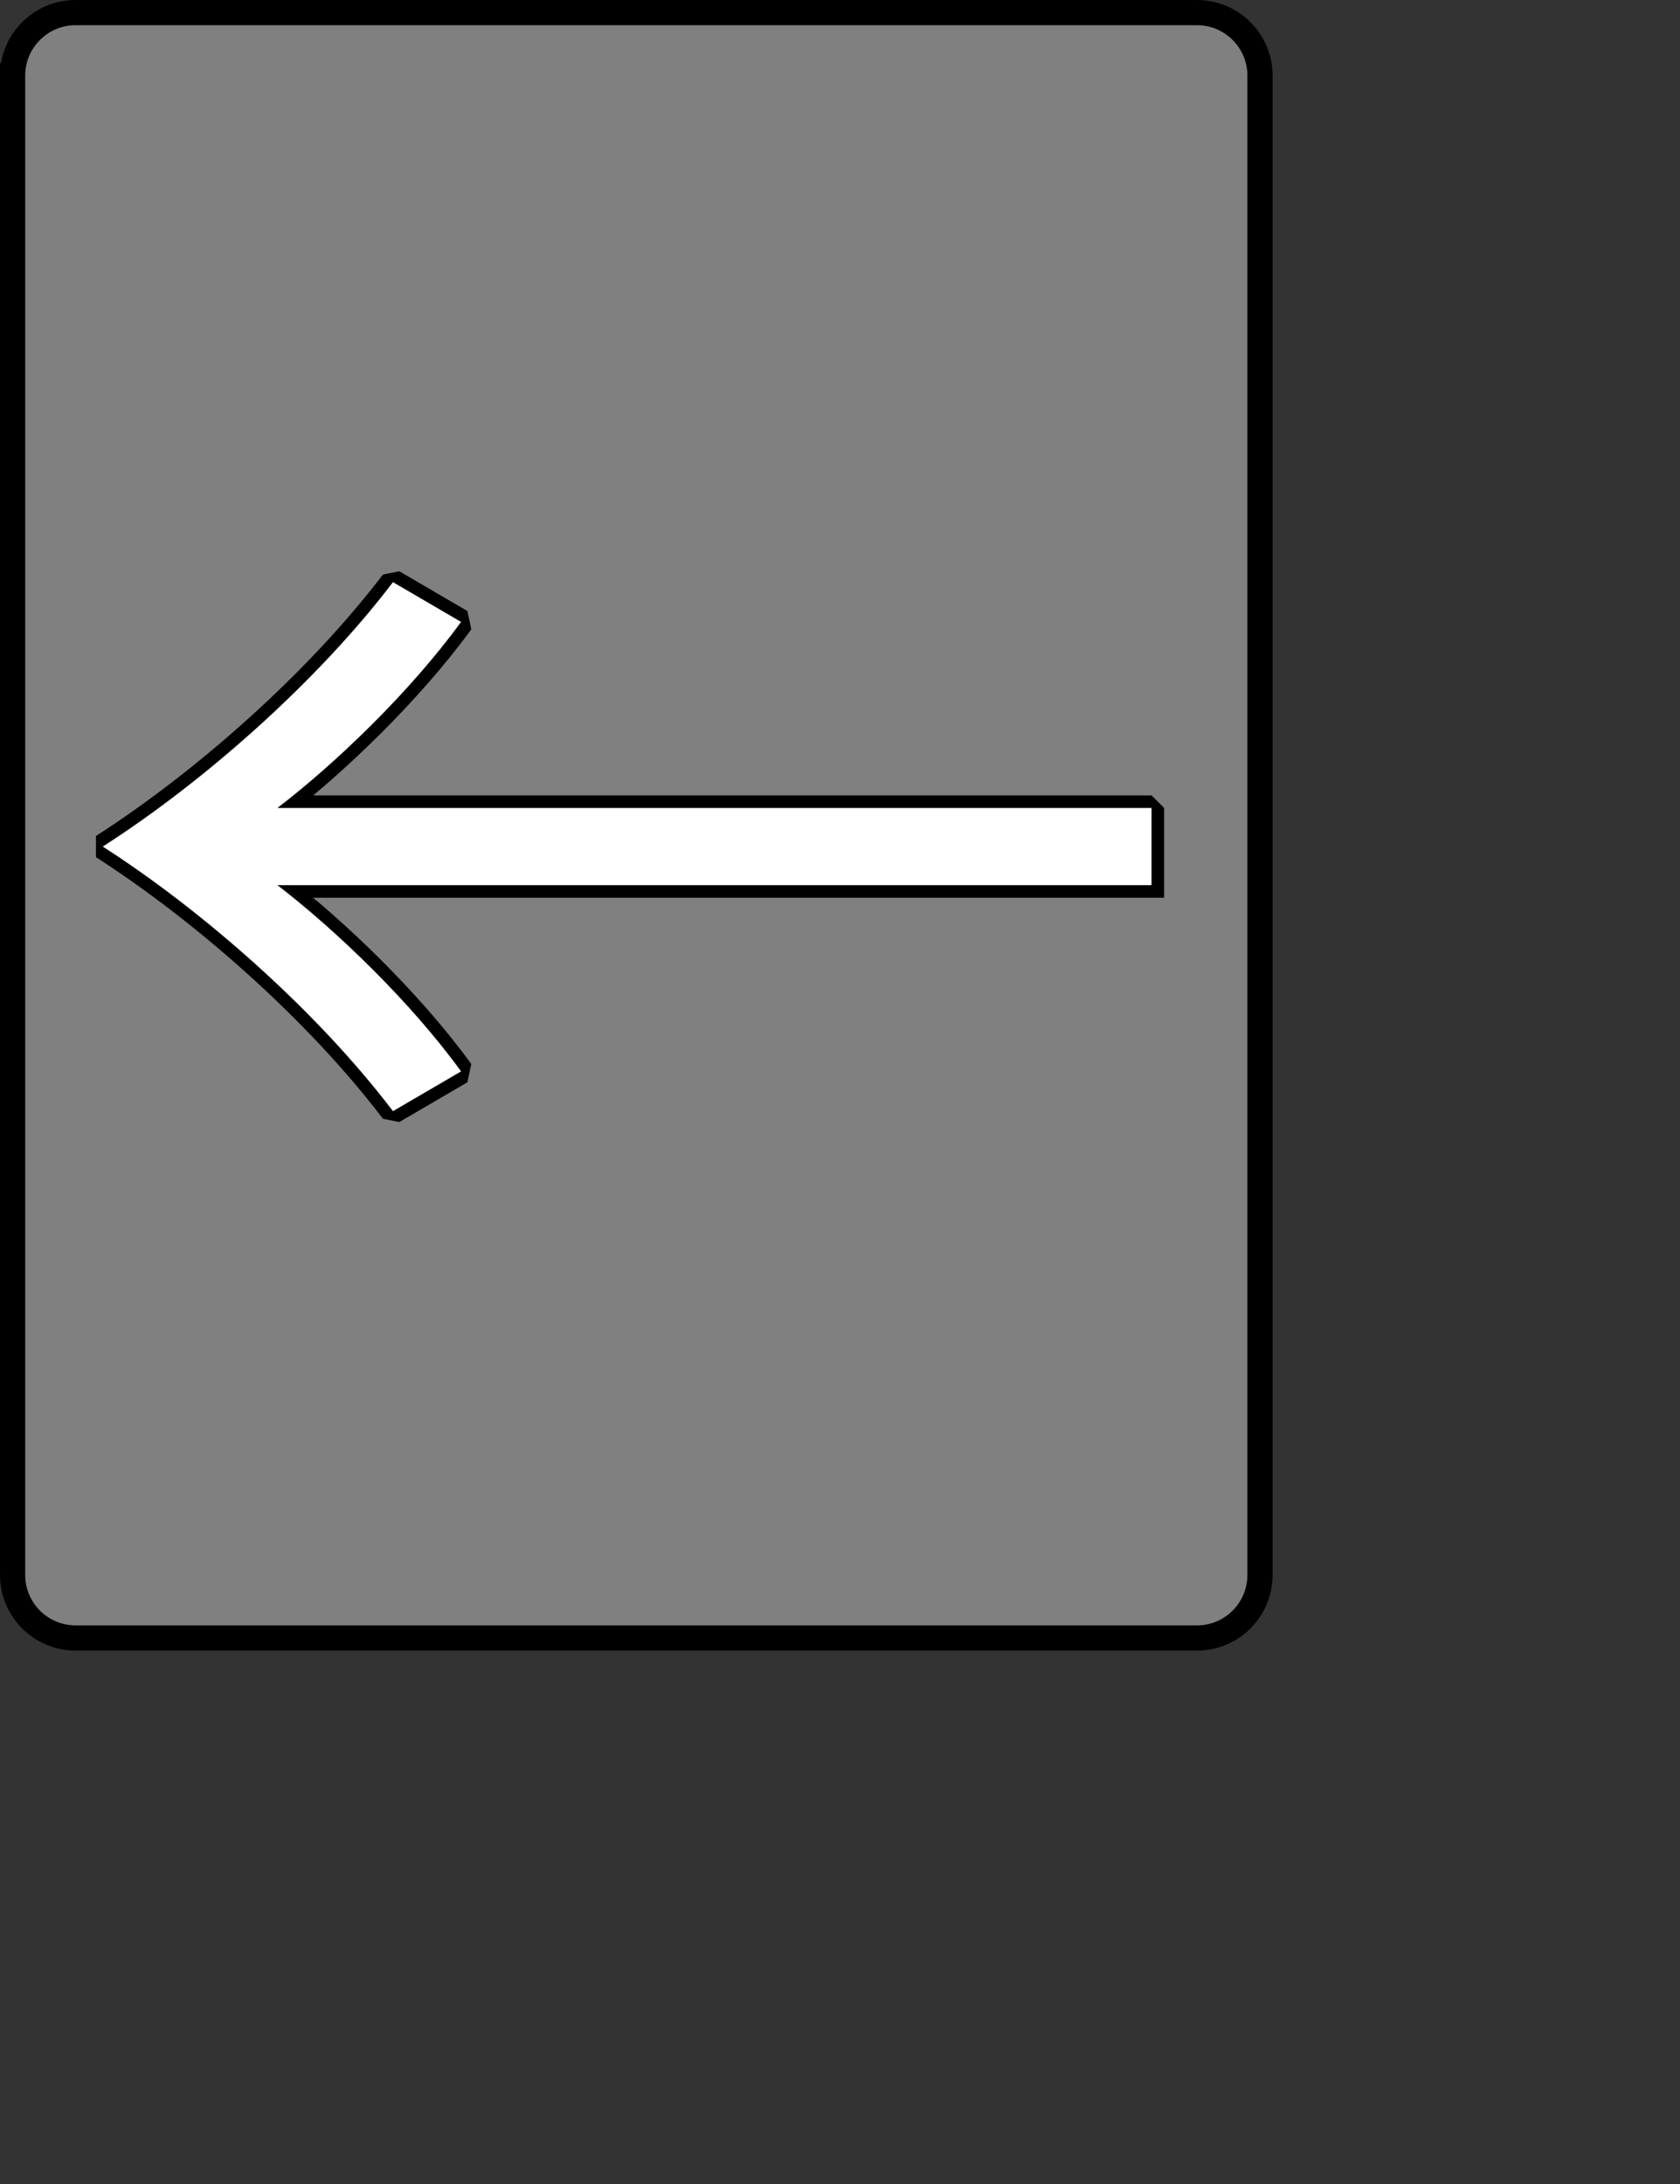 <?xml version="1.0" encoding="UTF-8" standalone="no"?>
<svg width="35.278mm" height="45.861mm"
 xmlns="http://www.w3.org/2000/svg" xmlns:xlink="http://www.w3.org/1999/xlink"  version="1.2" baseProfile="tiny">
<rect width="100%" height="100%" fill="#333333" stroke="none"/>
<title>Qt SVG Document</title>
<desc>Generated with Qt</desc>
<defs>
</defs>
<g fill="none" stroke="black" stroke-width="1" fill-rule="evenodd" stroke-linecap="square" stroke-linejoin="bevel" >

<g fill="#808080" fill-opacity="1" stroke="none" transform="matrix(1,0,0,1,0,0)"
font-family="Noto Sans" font-size="10" font-weight="400" font-style="normal" 
>
<path vector-effect="none" fill-rule="evenodd" d="M1,6 C1,3.239 3.239,1 6,1 L95,1 C97.761,1 100,3.239 100,6 L100,125 C100,127.761 97.761,130 95,130 L6,130 C3.239,130 1,127.761 1,125 L1,6"/>
</g>

<g fill="none" stroke="#000000" stroke-opacity="1" stroke-width="2" stroke-linecap="square" stroke-linejoin="bevel" transform="matrix(1,0,0,1,0,0)"
font-family="Noto Sans" font-size="10" font-weight="400" font-style="normal" 
>
<path vector-effect="none" fill-rule="evenodd" d="M1,6 C1,3.239 3.239,1 6,1 L95,1 C97.761,1 100,3.239 100,6 L100,125 C100,127.761 97.761,130 95,130 L6,130 C3.239,130 1,127.761 1,125 L1,6"/>
</g>

<g fill="none" stroke="#000000" stroke-opacity="1" stroke-width="2" stroke-linecap="square" stroke-linejoin="bevel" transform="matrix(1,0,0,1,0,0)"
font-family="Noto Sans CJK JP" font-size="90" font-weight="400" font-style="normal" 
>
<path vector-effect="none" fill-rule="evenodd" d="M91.391,70.25 L91.391,64.125 L22.016,64.125 C26.594,60.625 32.531,54.938 36.594,49.359 L31.188,46.203 C25.156,54.125 16.156,62.062 8.156,67.188 C16.156,72.328 25.156,80.25 31.188,88.188 L36.594,85.031 C32.531,79.438 26.594,73.766 22.016,70.25 L91.391,70.25"/>
</g>

<g fill="#ffffff" fill-opacity="1" stroke="none" transform="matrix(1,0,0,1,0,0)"
font-family="Noto Sans CJK JP" font-size="90" font-weight="400" font-style="normal" 
>
<path vector-effect="none" fill-rule="evenodd" d="M91.391,70.25 L91.391,64.125 L22.016,64.125 C26.594,60.625 32.531,54.938 36.594,49.359 L31.188,46.203 C25.156,54.125 16.156,62.062 8.156,67.188 C16.156,72.328 25.156,80.25 31.188,88.188 L36.594,85.031 C32.531,79.438 26.594,73.766 22.016,70.25 L91.391,70.25"/>
</g>
</g>
</svg>
